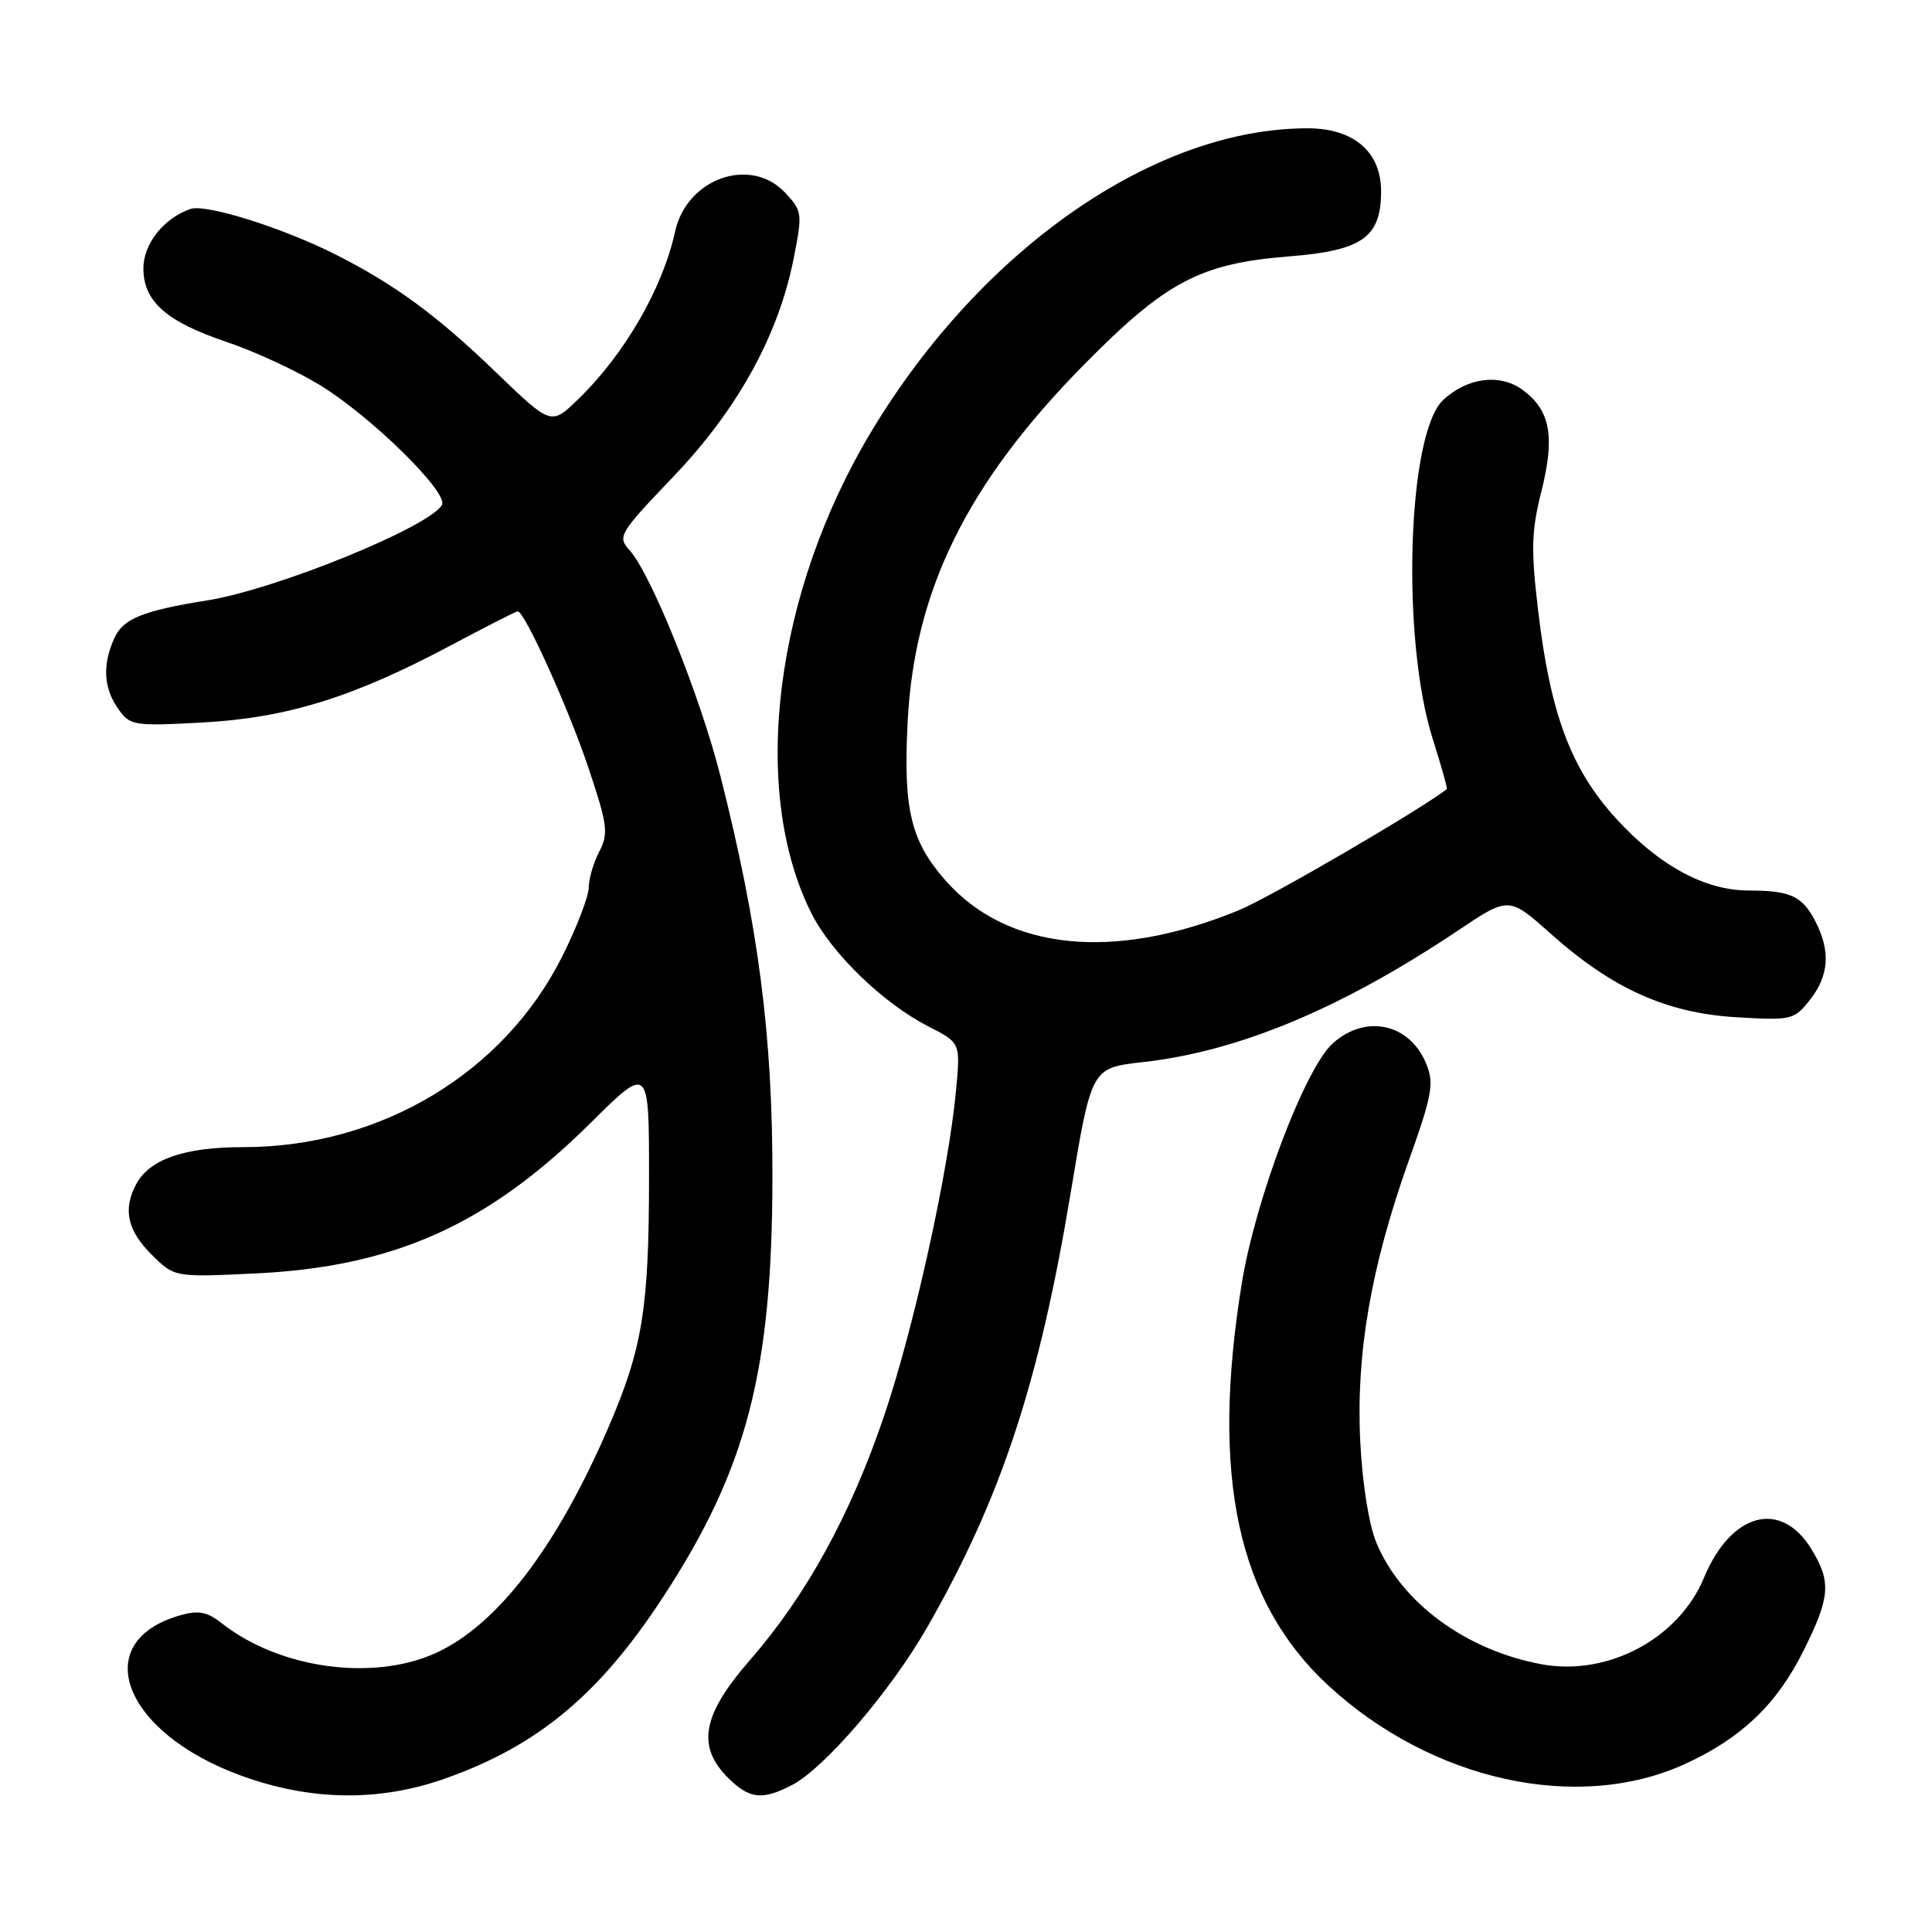 <?xml version="1.0" encoding="UTF-8" standalone="no"?>
<!DOCTYPE svg PUBLIC "-//W3C//DTD SVG 1.1//EN" "http://www.w3.org/Graphics/SVG/1.1/DTD/svg11.dtd" >
<svg xmlns="http://www.w3.org/2000/svg" xmlns:xlink="http://www.w3.org/1999/xlink" version="1.1" viewBox="0 0 256 256">
 <g >
 <path fill="currentColor"
d=" M 59.00 235.66 C 71.31 231.30 79.44 224.52 87.90 211.56 C 98.96 194.62 102.32 181.68 102.35 156.00 C 102.38 137.18 100.50 122.72 95.45 102.79 C 92.77 92.21 86.27 76.06 83.43 72.92 C 81.78 71.10 82.01 70.71 89.23 63.15 C 97.73 54.26 103.15 44.43 105.16 34.27 C 106.35 28.27 106.31 27.96 104.02 25.52 C 99.45 20.66 91.00 23.64 89.46 30.66 C 87.80 38.24 82.75 46.96 76.58 52.93 C 73.03 56.37 73.03 56.37 65.76 49.37 C 57.90 41.79 52.32 37.69 44.48 33.73 C 37.40 30.16 27.25 26.98 25.22 27.69 C 21.66 28.95 19.00 32.32 19.00 35.57 C 19.00 39.94 22.05 42.63 30.06 45.32 C 33.66 46.53 39.17 49.07 42.28 50.96 C 49.09 55.08 59.53 65.33 58.55 66.93 C 56.70 69.92 36.61 78.08 27.50 79.55 C 18.89 80.93 16.34 81.96 15.16 84.54 C 13.55 88.08 13.71 91.14 15.65 93.90 C 17.23 96.16 17.66 96.23 26.90 95.73 C 38.08 95.11 46.79 92.40 59.73 85.52 C 64.40 83.03 68.39 81.00 68.60 81.00 C 69.51 81.00 75.30 93.79 77.92 101.59 C 80.51 109.31 80.66 110.42 79.41 112.83 C 78.64 114.30 78.01 116.45 78.01 117.62 C 78.00 118.78 76.43 122.87 74.51 126.71 C 66.76 142.20 50.39 152.00 32.27 152.00 C 24.41 152.00 19.82 153.59 18.03 156.94 C 16.27 160.23 16.88 163.04 20.05 166.20 C 23.10 169.25 23.10 169.25 33.80 168.74 C 52.22 167.87 64.63 162.30 78.24 148.81 C 86.00 141.12 86.00 141.12 86.00 155.92 C 86.00 173.40 85.14 178.68 80.57 189.25 C 73.72 205.09 65.86 215.35 57.73 219.04 C 49.40 222.82 37.02 221.10 29.40 215.10 C 27.43 213.55 26.30 213.34 23.83 214.05 C 11.67 217.54 16.31 229.61 32.00 235.30 C 41.21 238.64 50.24 238.76 59.00 235.66 Z  M 104.94 236.53 C 109.25 234.30 118.05 224.03 122.88 215.59 C 132.65 198.51 137.68 183.29 141.88 158.00 C 144.62 141.50 144.62 141.50 151.40 140.74 C 164.13 139.33 177.76 133.63 193.22 123.28 C 199.93 118.78 199.93 118.78 205.51 123.75 C 213.65 131.01 220.84 134.24 230.08 134.79 C 237.41 135.22 237.74 135.14 239.83 132.48 C 242.36 129.27 242.58 126.02 240.54 122.07 C 238.81 118.73 237.24 118.00 231.73 118.00 C 225.92 118.00 219.85 114.71 214.14 108.46 C 208.17 101.93 205.43 94.61 203.81 80.91 C 202.85 72.84 202.92 70.35 204.24 65.12 C 206.06 57.87 205.44 54.41 201.82 51.71 C 198.81 49.46 194.46 49.99 191.23 53.00 C 186.47 57.44 185.64 84.70 189.86 97.96 C 190.99 101.51 191.82 104.49 191.71 104.57 C 187.83 107.53 168.17 118.97 164.11 120.63 C 147.57 127.41 133.43 125.95 125.26 116.64 C 120.67 111.42 119.67 107.21 120.27 95.61 C 121.16 78.25 128.13 64.08 143.50 48.46 C 154.46 37.32 159.00 34.91 170.85 33.97 C 180.53 33.20 183.00 31.45 183.00 25.34 C 183.00 20.11 179.36 17.00 173.26 17.00 C 153.05 17.00 130.14 32.88 115.57 56.99 C 102.61 78.42 99.31 104.71 107.53 121.04 C 110.21 126.36 117.05 132.96 123.04 136.02 C 127.27 138.18 127.27 138.18 126.68 144.48 C 125.68 155.23 121.09 175.99 117.15 187.61 C 112.71 200.71 106.83 211.42 99.39 219.95 C 93.06 227.20 92.28 231.37 96.45 235.55 C 99.29 238.38 100.99 238.58 104.94 236.53 Z  M 223.29 233.73 C 230.74 230.31 235.42 225.85 238.95 218.78 C 242.52 211.64 242.68 209.63 240.03 205.28 C 235.99 198.65 229.38 200.41 225.78 209.07 C 222.43 217.15 213.01 222.15 204.25 220.52 C 194.28 218.67 185.75 212.42 182.41 204.50 C 181.40 202.11 180.52 196.67 180.24 191.00 C 179.67 179.38 181.64 167.95 186.64 153.87 C 189.80 145.00 190.06 143.55 188.96 140.90 C 186.76 135.60 180.95 134.35 176.60 138.25 C 172.94 141.53 166.35 158.91 164.54 170.07 C 160.40 195.61 163.97 212.21 176.00 223.33 C 189.69 235.97 209.07 240.24 223.29 233.73 Z "/>
</g>
</svg>